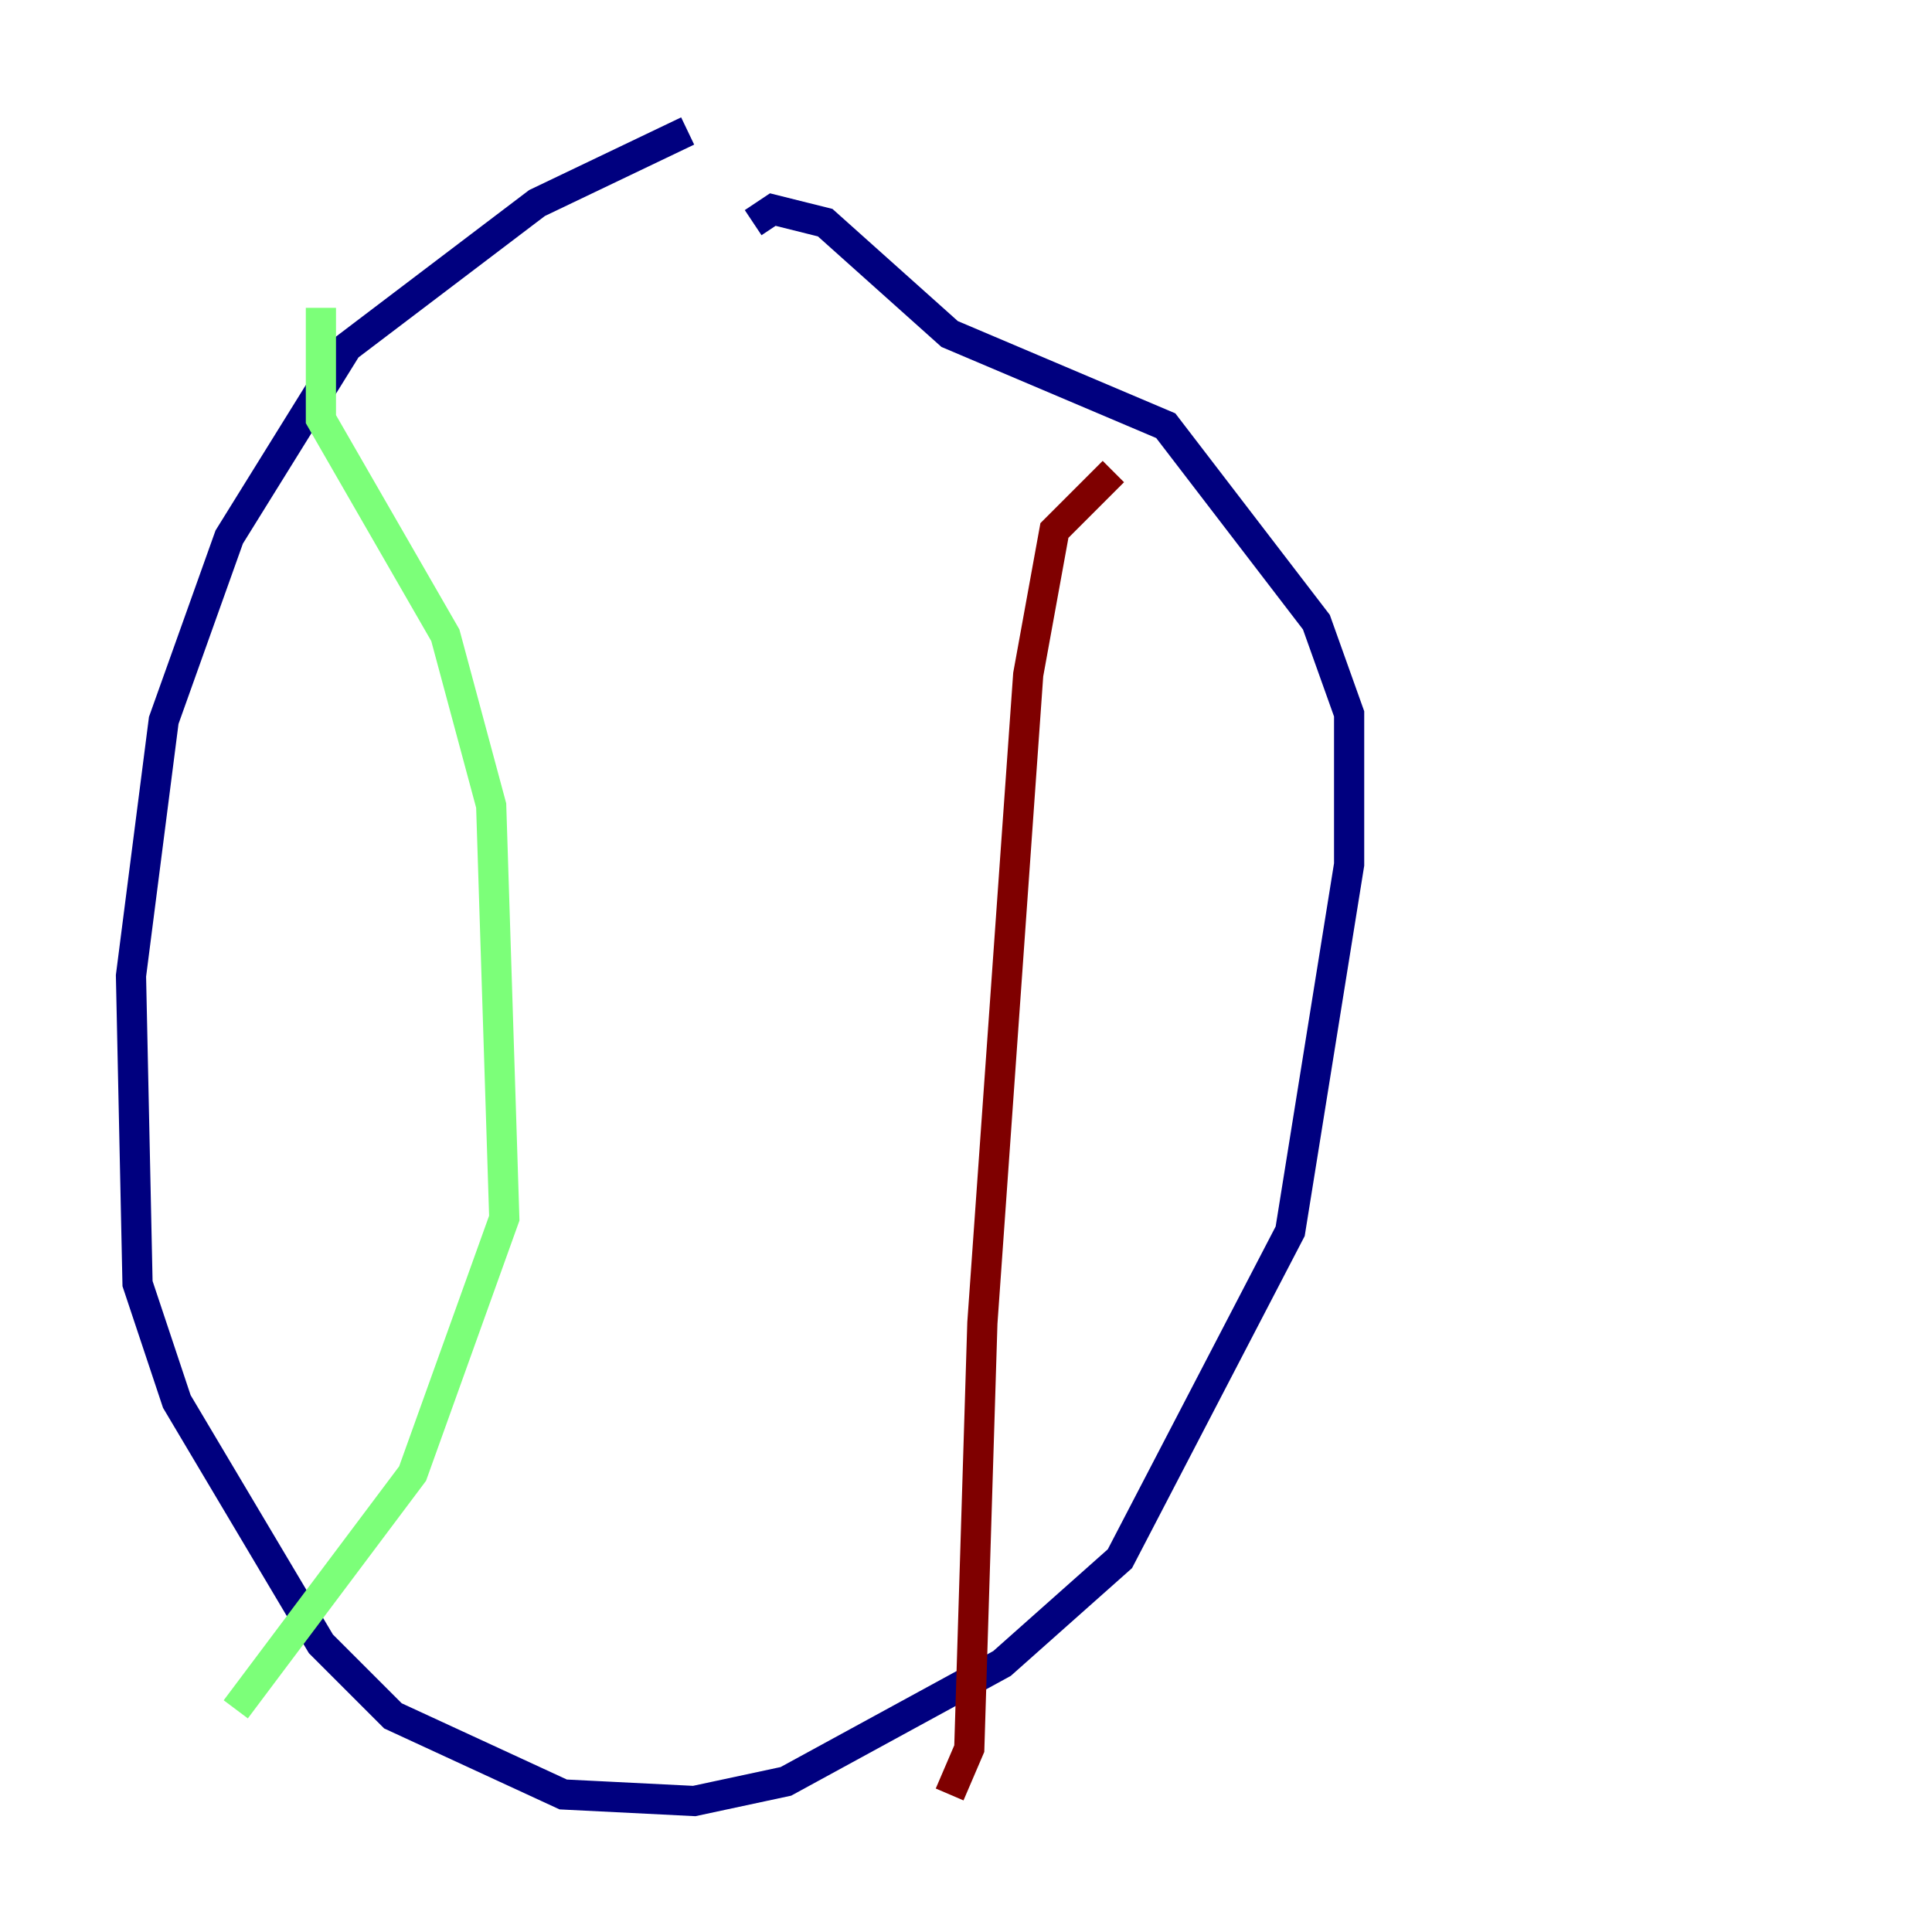 <?xml version="1.0" encoding="utf-8" ?>
<svg baseProfile="tiny" height="128" version="1.2" viewBox="0,0,128,128" width="128" xmlns="http://www.w3.org/2000/svg" xmlns:ev="http://www.w3.org/2001/xml-events" xmlns:xlink="http://www.w3.org/1999/xlink"><defs /><polyline fill="none" points="45.559,8.678 35.58,13.451 22.997,22.997 15.186,35.58 10.848,47.729 8.678,64.651 9.112,85.044 11.715,92.854 21.261,108.909 26.034,113.681 37.315,118.888 45.993,119.322 52.068,118.02 66.386,110.21 74.197,103.268 85.478,81.573 89.383,57.275 89.383,47.295 87.214,41.22 77.234,28.203 62.915,22.129 54.671,14.752 51.2,13.885 49.898,14.752" stroke="#00007f" stroke-width="2" /><polyline fill="none" points="21.261,20.393 21.261,27.77 29.505,42.088 32.542,53.37 33.41,80.705 27.336,97.627 15.62,113.248" stroke="#7cff79" stroke-width="2" /><polyline fill="none" points="73.763,31.241 69.858,35.146 68.122,44.691 65.085,87.647 64.217,115.851 62.915,118.888" stroke="#7f0000" stroke-width="2" /></svg>